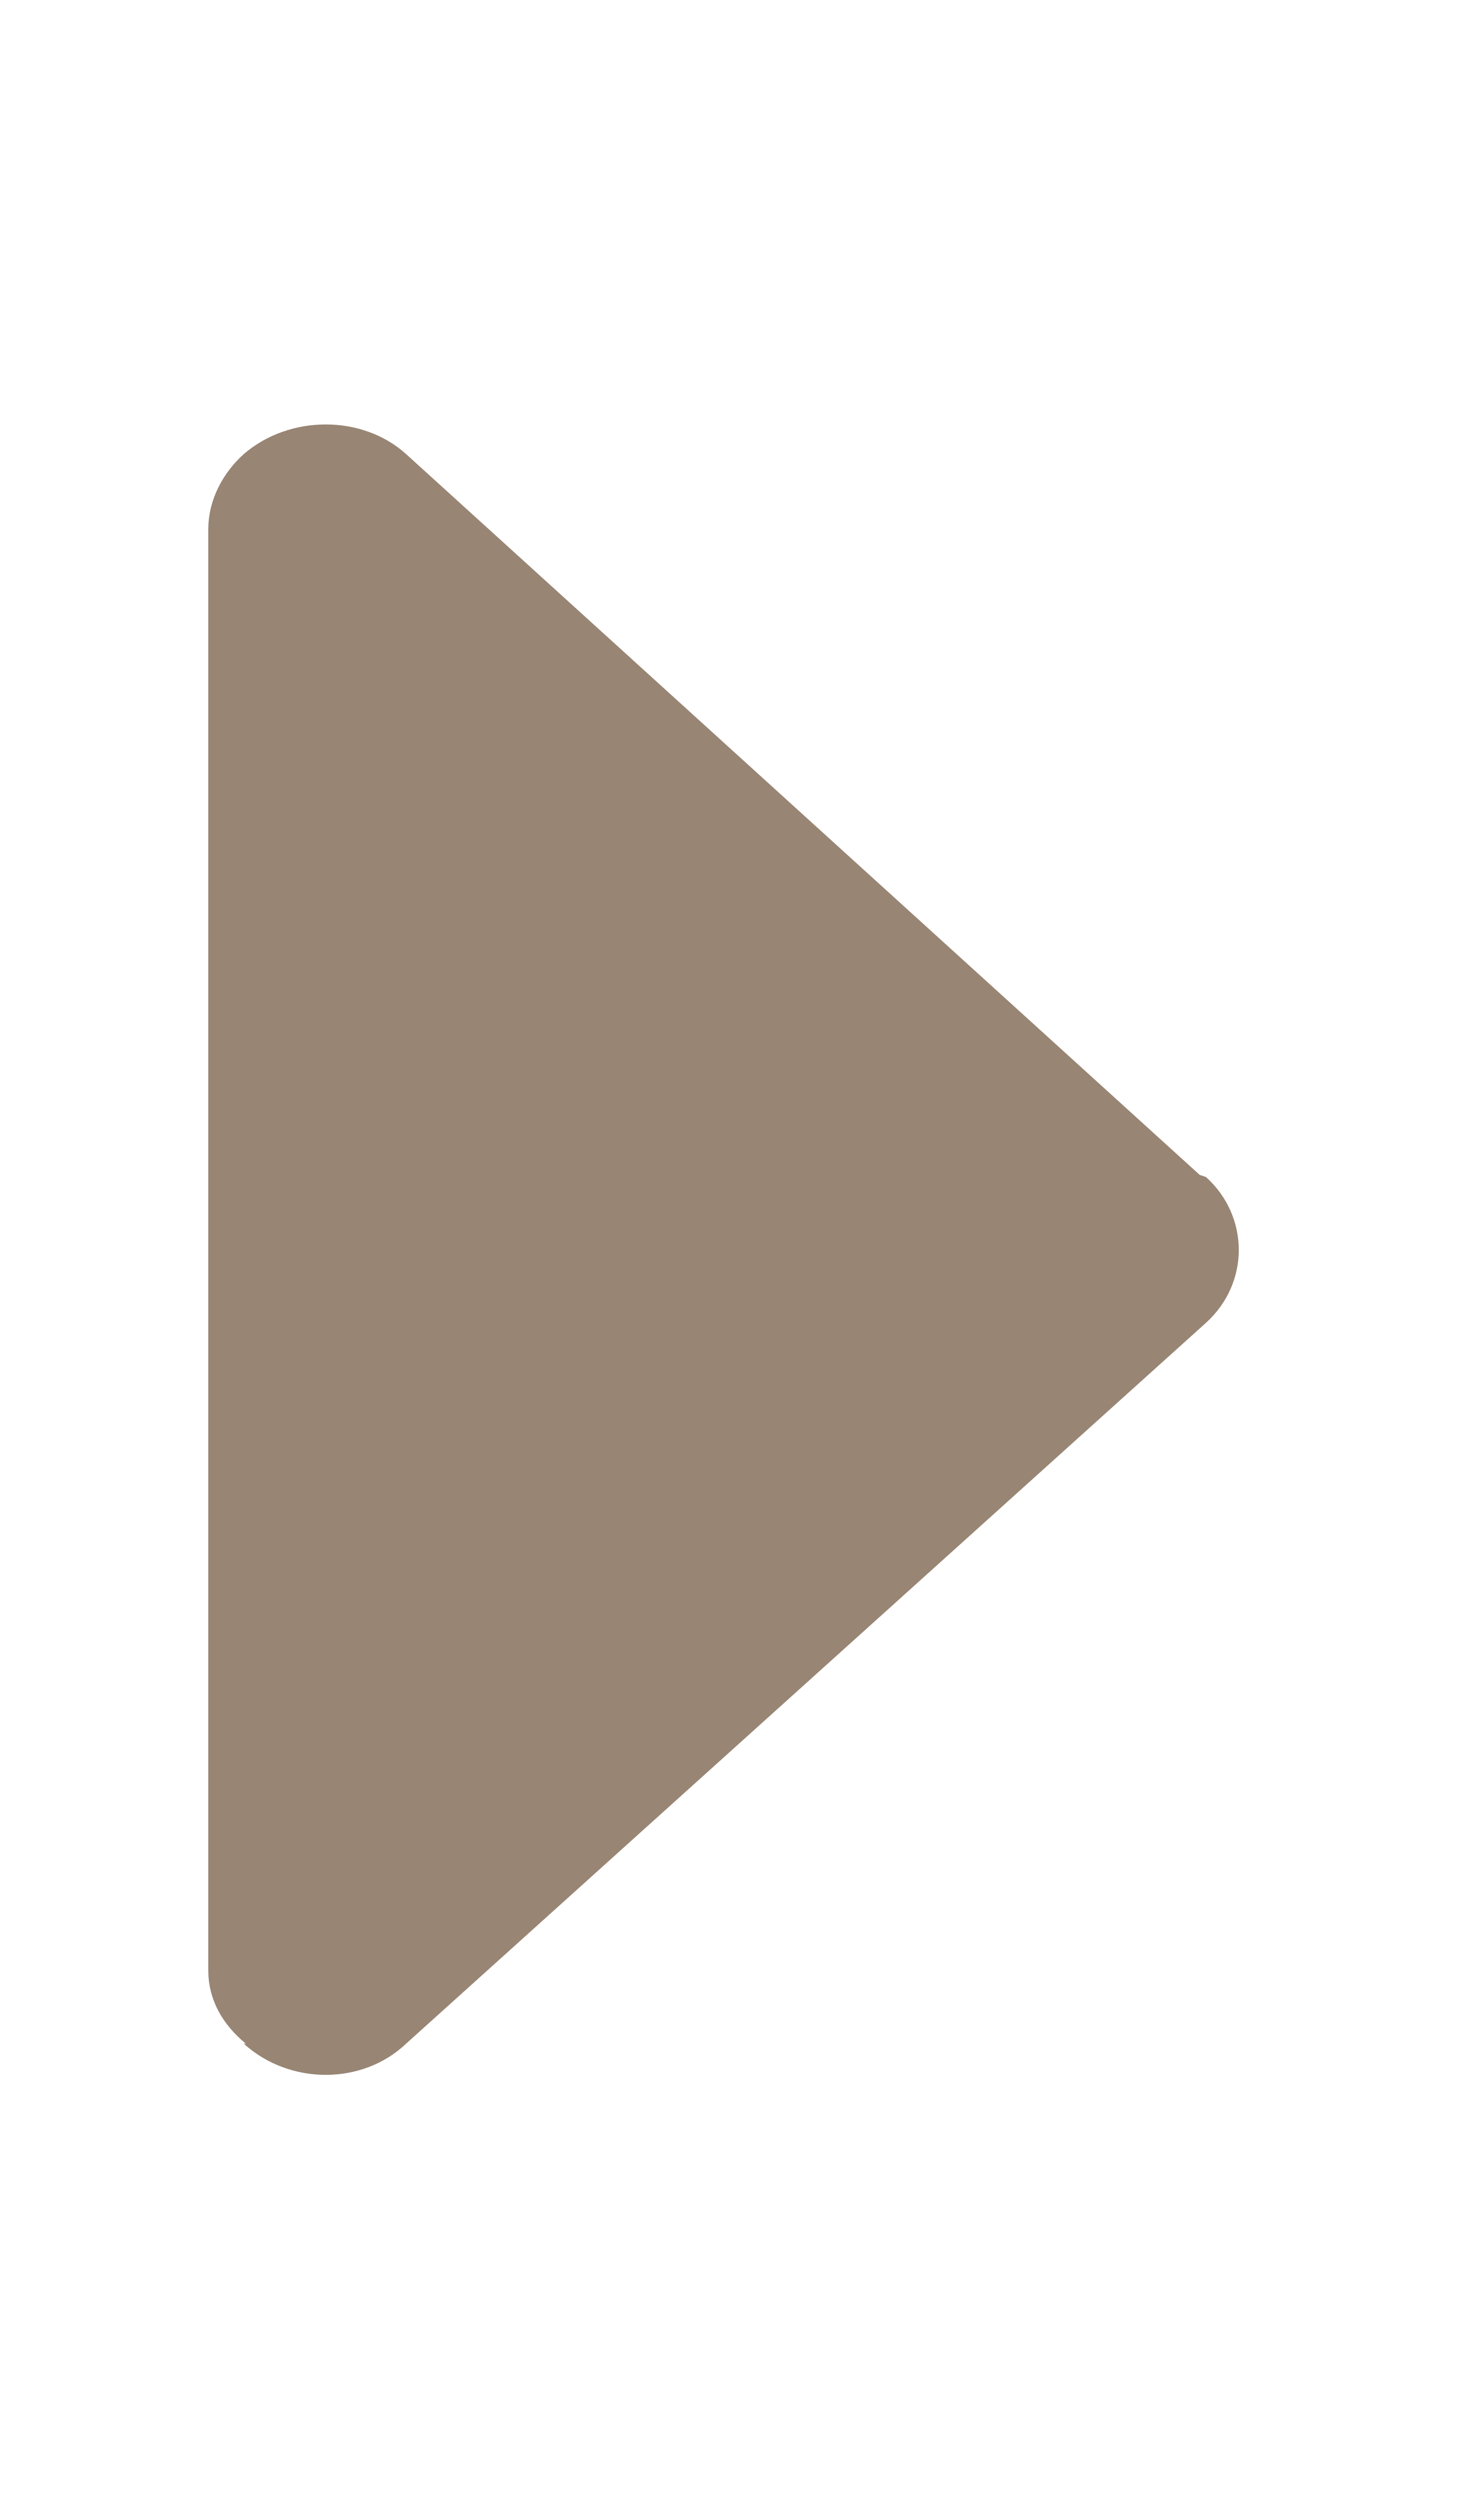 <svg xmlns="http://www.w3.org/2000/svg" viewBox="0 0 7 12" width="7" height="12">
	<style>
		tspan { white-space:pre }
		.shp0 { fill: #988574 } 
	</style>
	<g id="FOOTER">
		<g id="About Wacom">
			<g id="Read More">
				<path id="arrow" class="shp0" d="M1.95 9.81L5.79 6.35C6 6.16 6 5.84 5.79 5.65L5.76 5.64L1.95 2.18C1.74 1.99 1.39 1.99 1.17 2.18L1.17 2.18C1.07 2.27 1 2.4 1 2.54L1 9.46C1 9.6 1.07 9.72 1.18 9.81L1.17 9.81C1.39 10.01 1.74 10.01 1.95 9.81Z" />
			</g>
		</g>
	</g>
</svg>